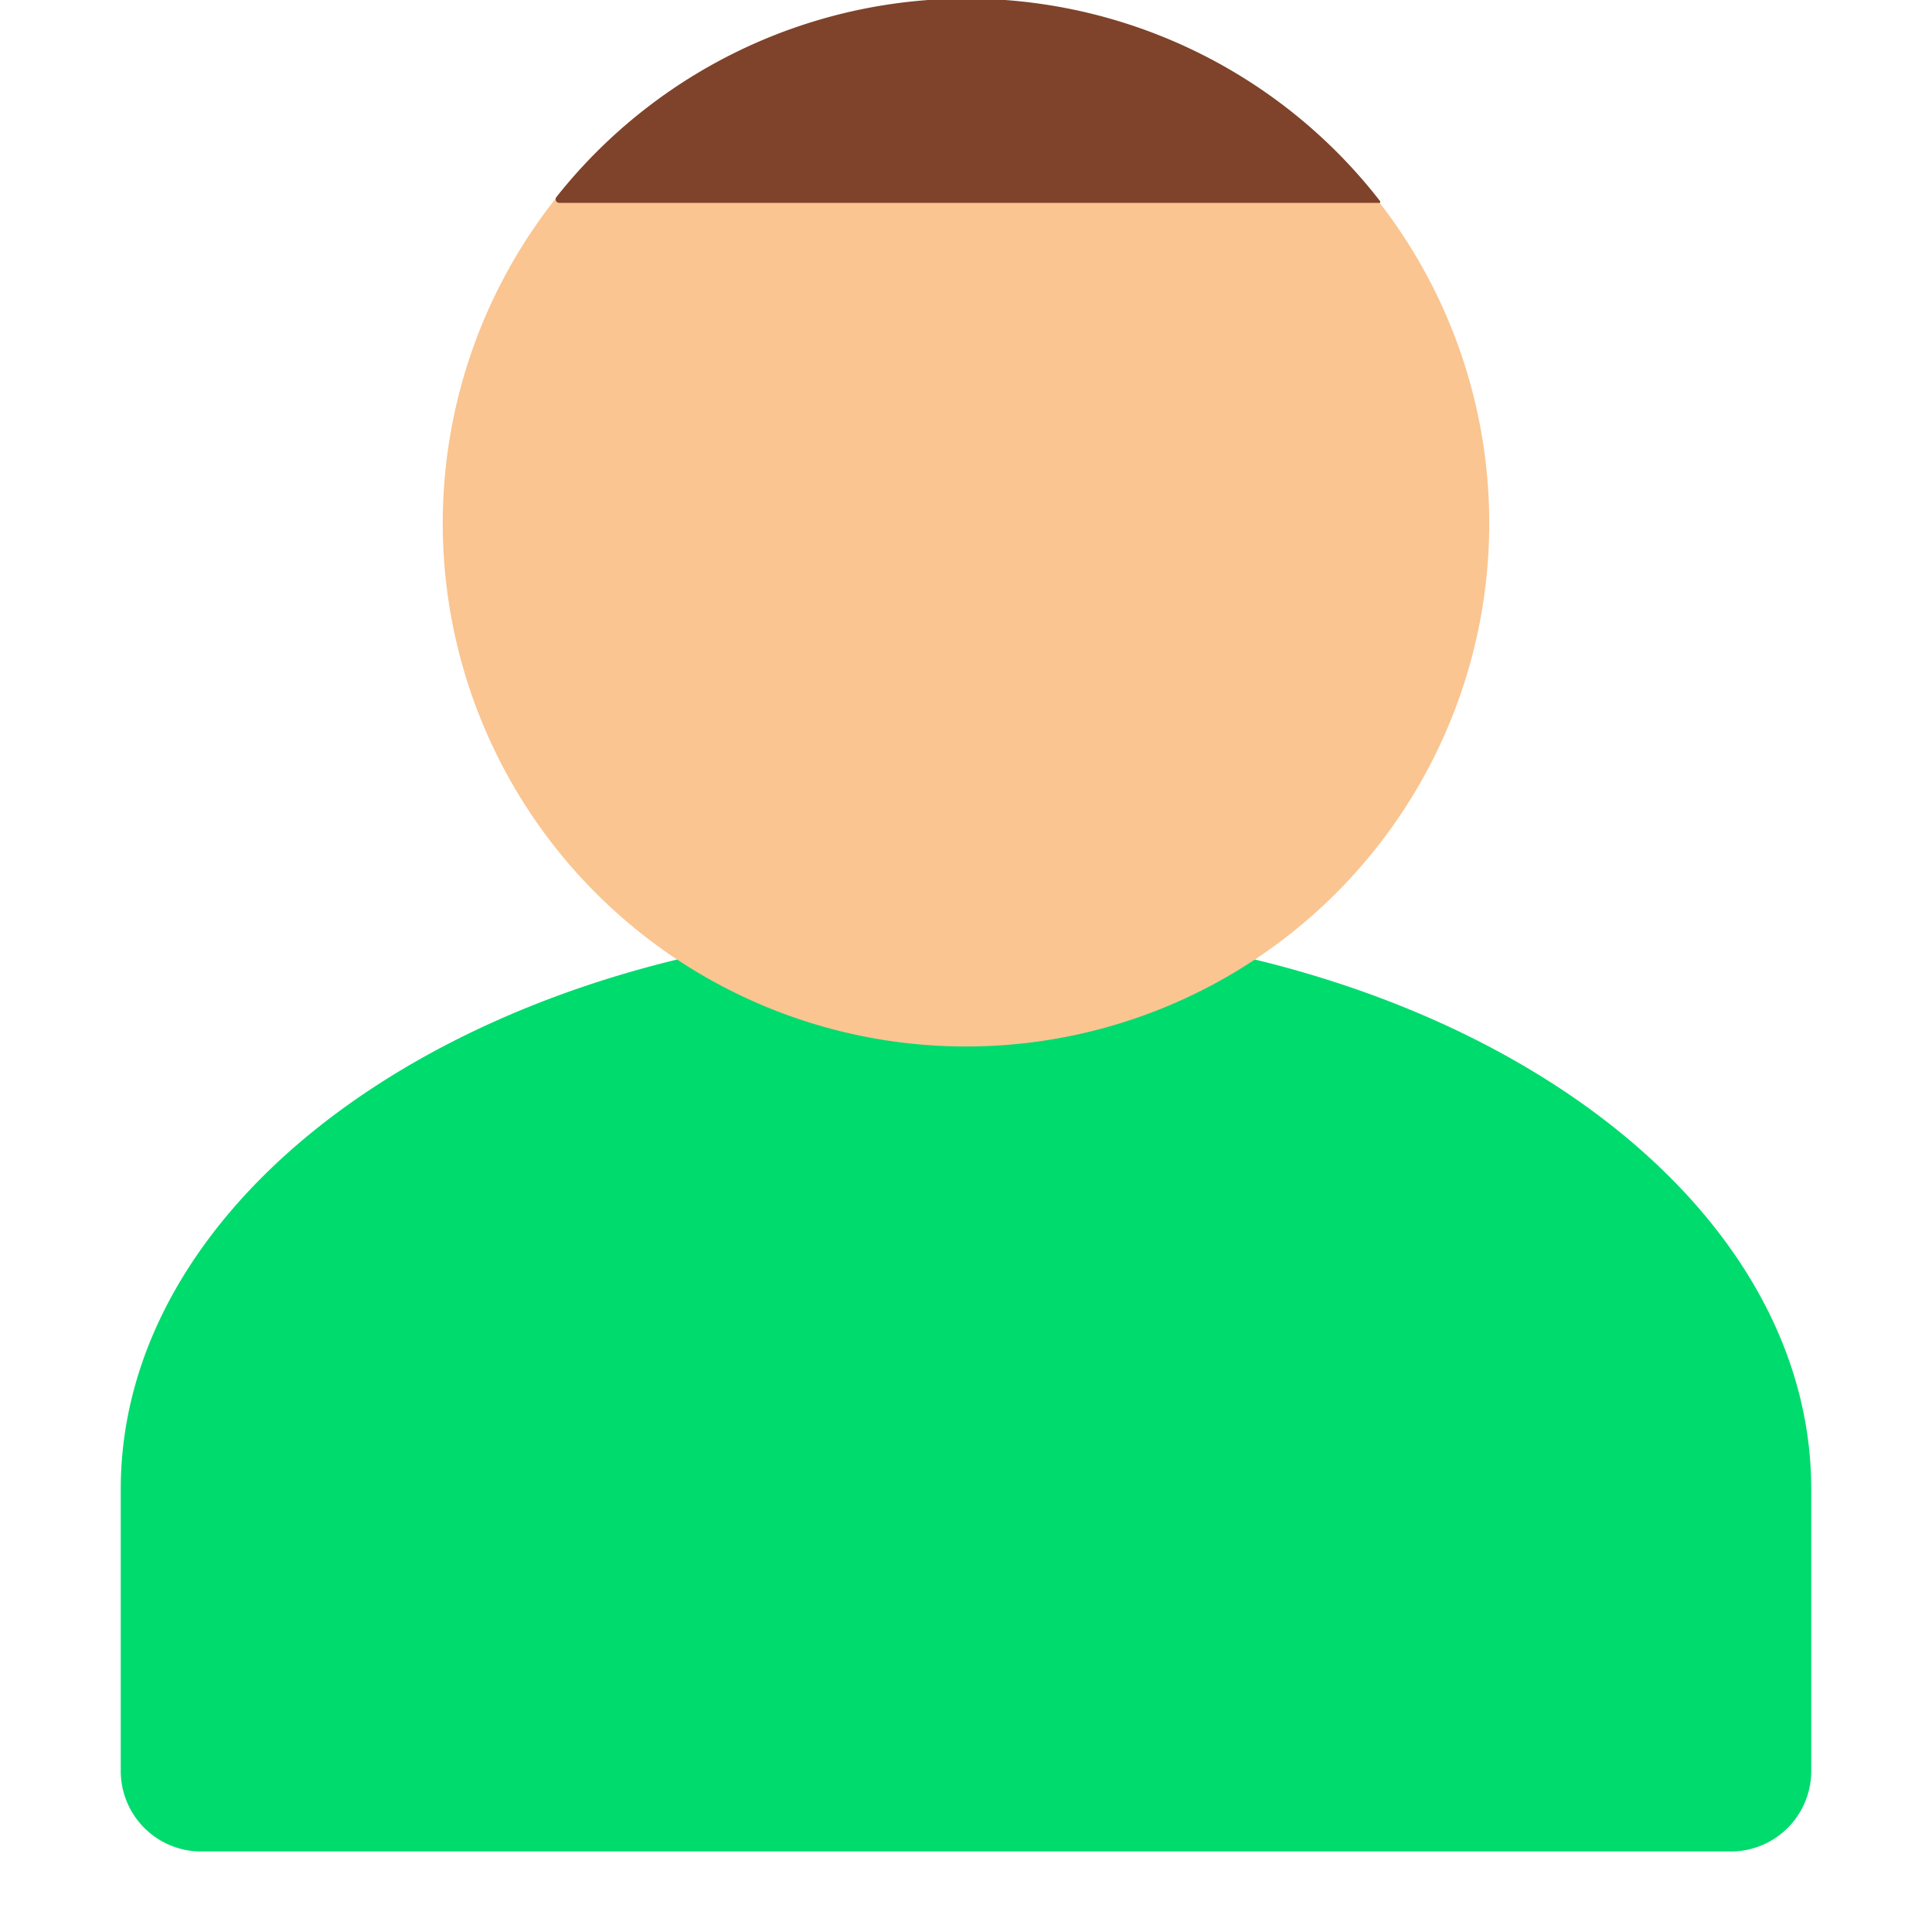 <!DOCTYPE svg PUBLIC "-//W3C//DTD SVG 1.1//EN" "http://www.w3.org/Graphics/SVG/1.1/DTD/svg11.dtd">
<!-- Uploaded to: SVG Repo, www.svgrepo.com, Transformed by: SVG Repo Mixer Tools -->
<svg width="800px" height="800px" viewBox="0 0 48 48" xmlns="http://www.w3.org/2000/svg" fill="#000000">
<g id="SVGRepo_bgCarrier" stroke-width="0"/>
<g id="SVGRepo_tracerCarrier" stroke-linecap="round" stroke-linejoin="round"/>
<g id="SVGRepo_iconCarrier">
<title>70 Basic icons by Xicons.co</title>
<path d="M24,23C12.4,23,3,29.27,3,37v7a2,2,0,0,0,2,2H43a2,2,0,0,0,2-2V37C45,29.27,35.6,23,24,23Z" fill="#00db6e"/>
<path d="M24,0A13,13,0,1,0,37,13,13,13,0,0,0,24,0Z" fill="#fac591"/>
<path d="M34.29,5A13,13,0,0,0,13.82,4.9a0.09,0.09,0,0,0,.07.14h20.4Z" fill="#7e432a"/>
</g>
</svg>
